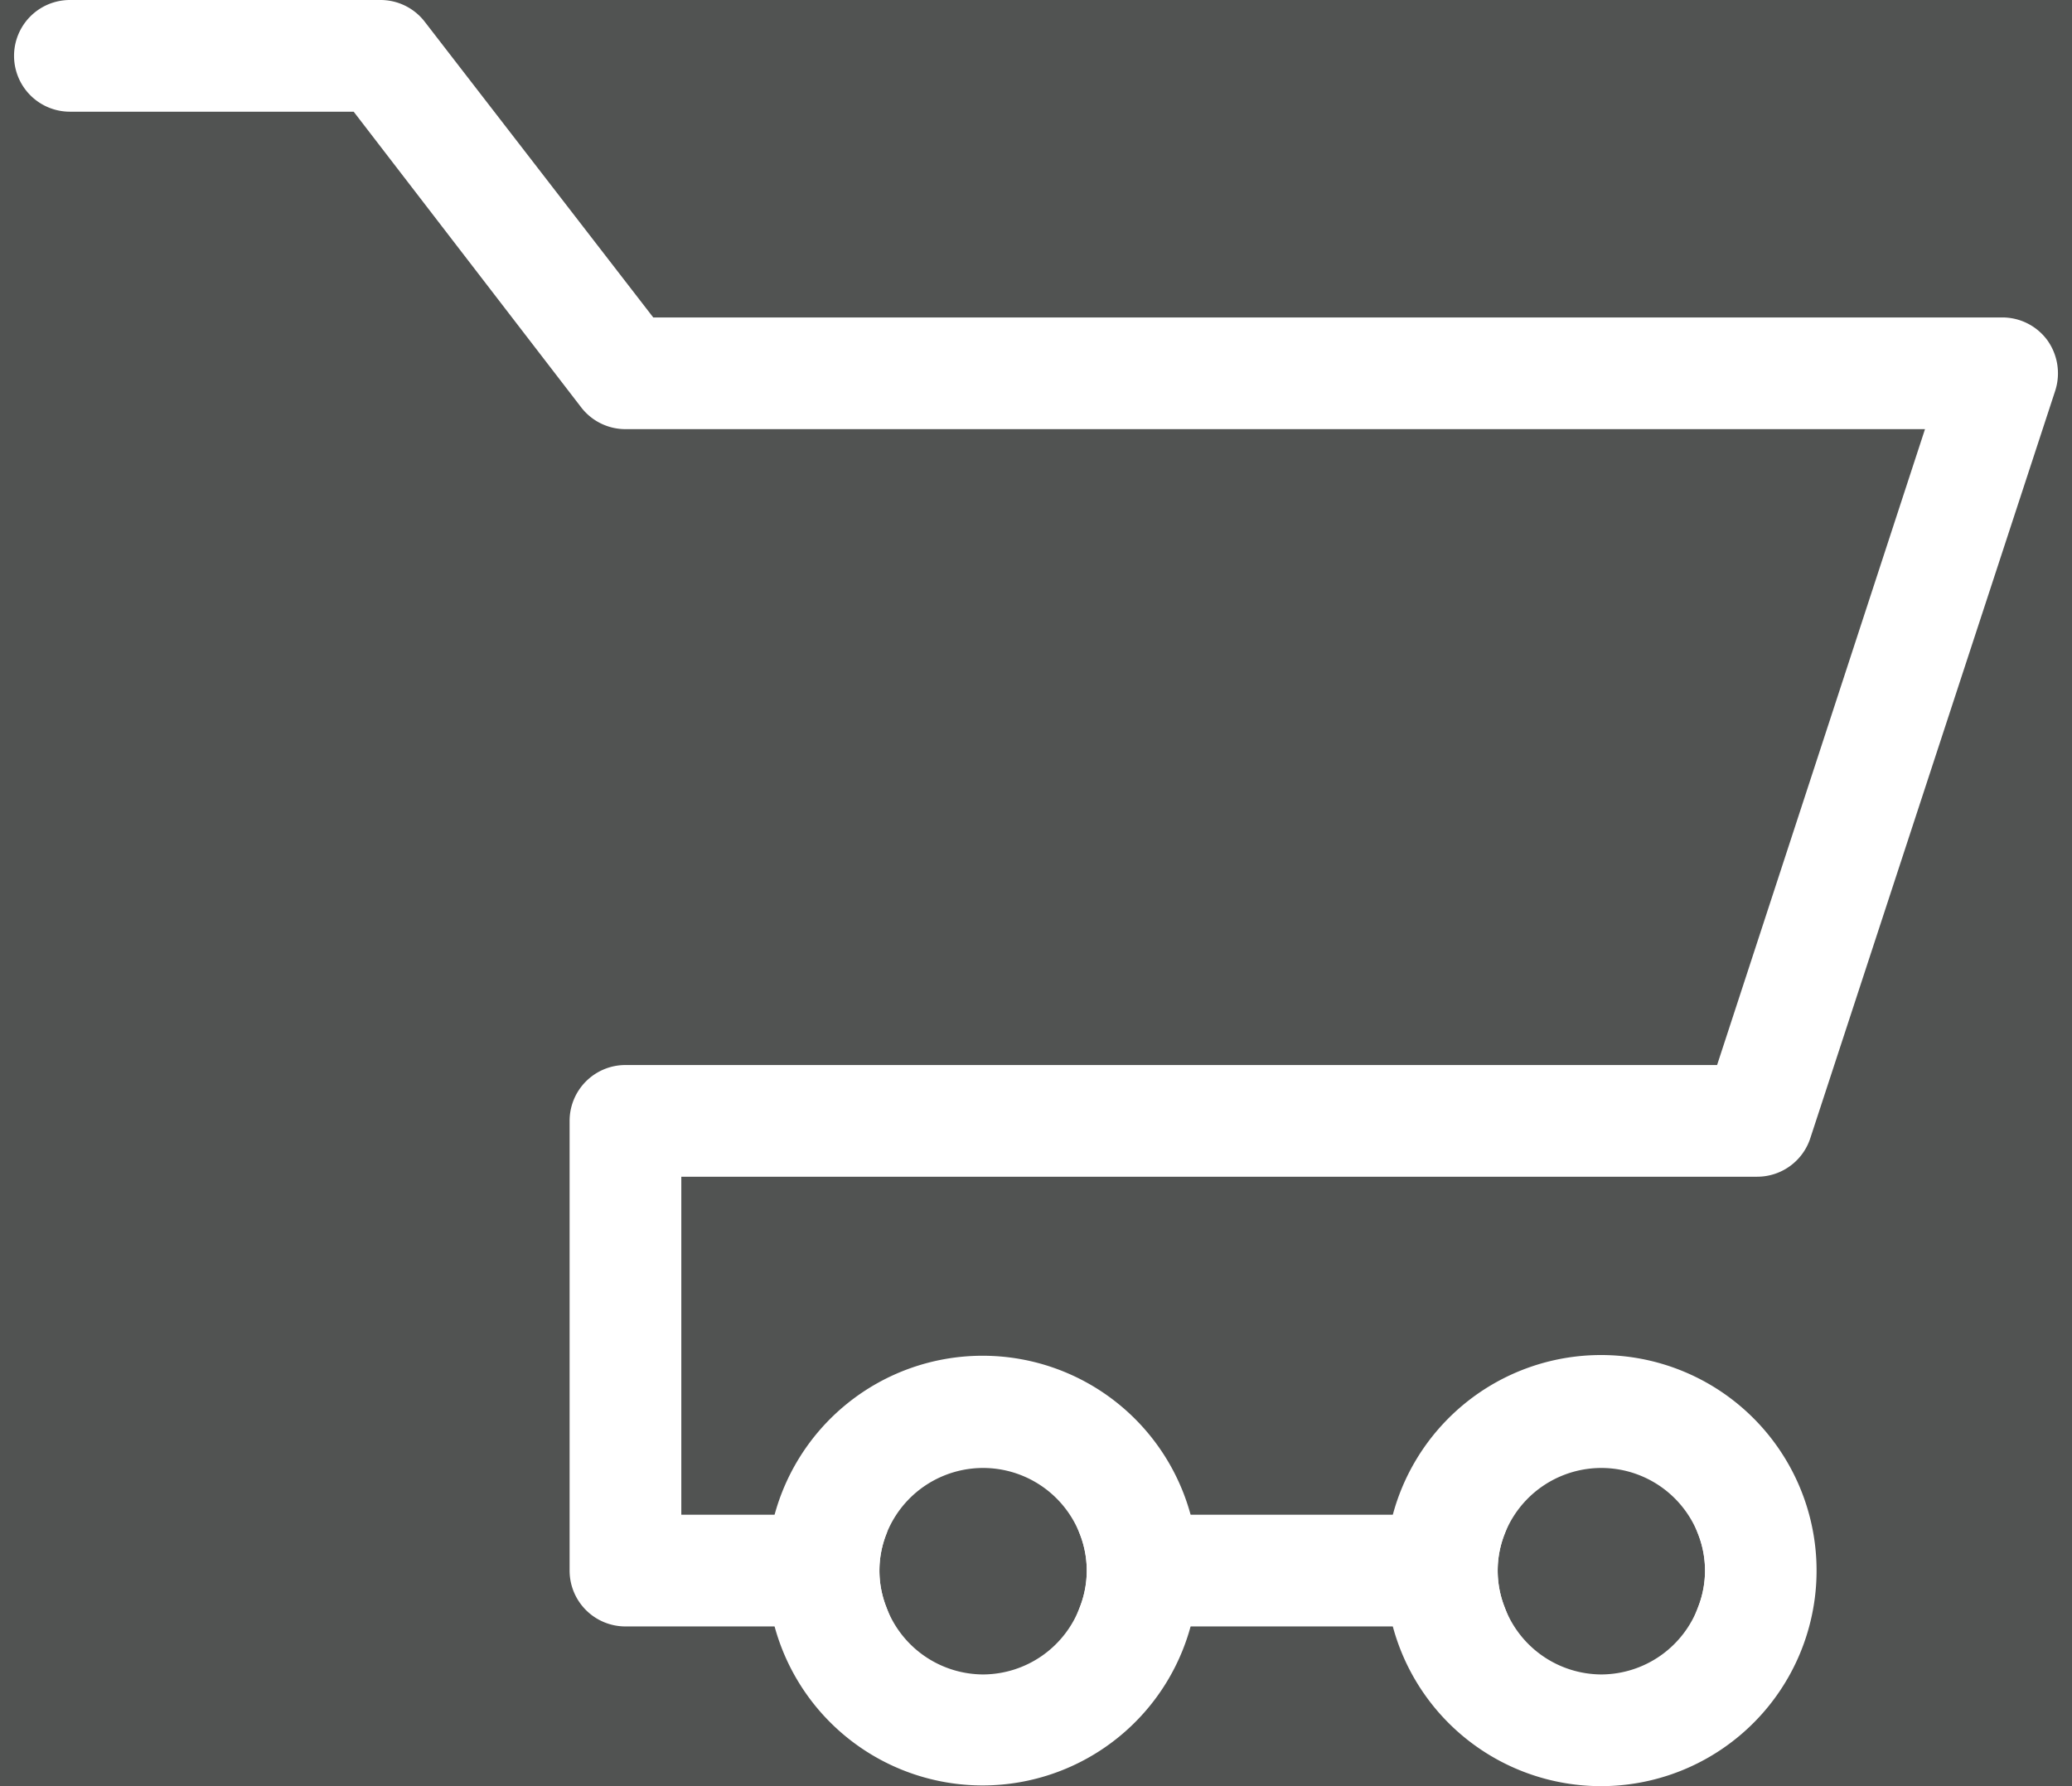 <svg xmlns="http://www.w3.org/2000/svg" width="2.9in" height="240" viewBox="0 0 208.6 182.3"><path fill="#515352" d="M-473.4-319h809.3v628.95h-809.3z"/><path fill="#fff" stroke="#fff" stroke-miterlimit="10" stroke-width="3" d="M150.7 156.1a11.7 11.7 0 0 0 0 8.4h-40.5a11.7 11.7 0 0 0 0-8.4zm31.4 4.2a4.2 4.2 0 0 1-4.2 4.2h-4.6a11.7 11.7 0 0 0 0-8.4h4.6a4.2 4.2 0 0 1 4.2 4.2zm24.8-120.9l-25 76.3a4.2 4.2 0 0 1-4 2.9H66.6v37.5h21a11.7 11.7 0 0 0 0 8.4H62.4a4.2 4.2 0 0 1-4.2-4.2v-45.9a4.2 4.2 0 0 1 4.2-4.2h112.5l22.2-67.9H62.4a4.2 4.2 0 0 1-3.3-1.6L35.4 9.9H5.7a4.2 4.2 0 0 1 0-8.4h31.7a4.2 4.2 0 0 1 3.3 1.6l23.8 30.8h138.4a4.2 4.2 0 0 1 3.4 1.7 4.3 4.3 0 0 1 .6 3.8z"/><path fill="#fff" stroke="#fff" stroke-miterlimit="10" stroke-width="3" d="M118.9 156.1a20.5 20.5 0 0 0-40.1 0 20.2 20.2 0 0 0 0 8.4 20.5 20.5 0 0 0 40.1 0 20.2 20.2 0 0 0 0-8.4zm-20 16.3a12.1 12.1 0 0 1-11.3-7.9 11.7 11.7 0 0 1 0-8.4 12.1 12.1 0 0 1 22.6 0 11.7 11.7 0 0 1 0 8.4 12.1 12.1 0 0 1-11.3 7.9zm63.1-32.6a20.5 20.5 0 0 0-20.1 16.3 20.2 20.2 0 0 0 0 8.4 20.5 20.5 0 1 0 20.1-24.7zm0 32.6a12.1 12.1 0 0 1-11.3-7.9 11.7 11.7 0 0 1 0-8.4 12.1 12.1 0 0 1 22.6 0 11.7 11.7 0 0 1 0 8.4 12.1 12.1 0 0 1-11.3 7.9z"/></svg>